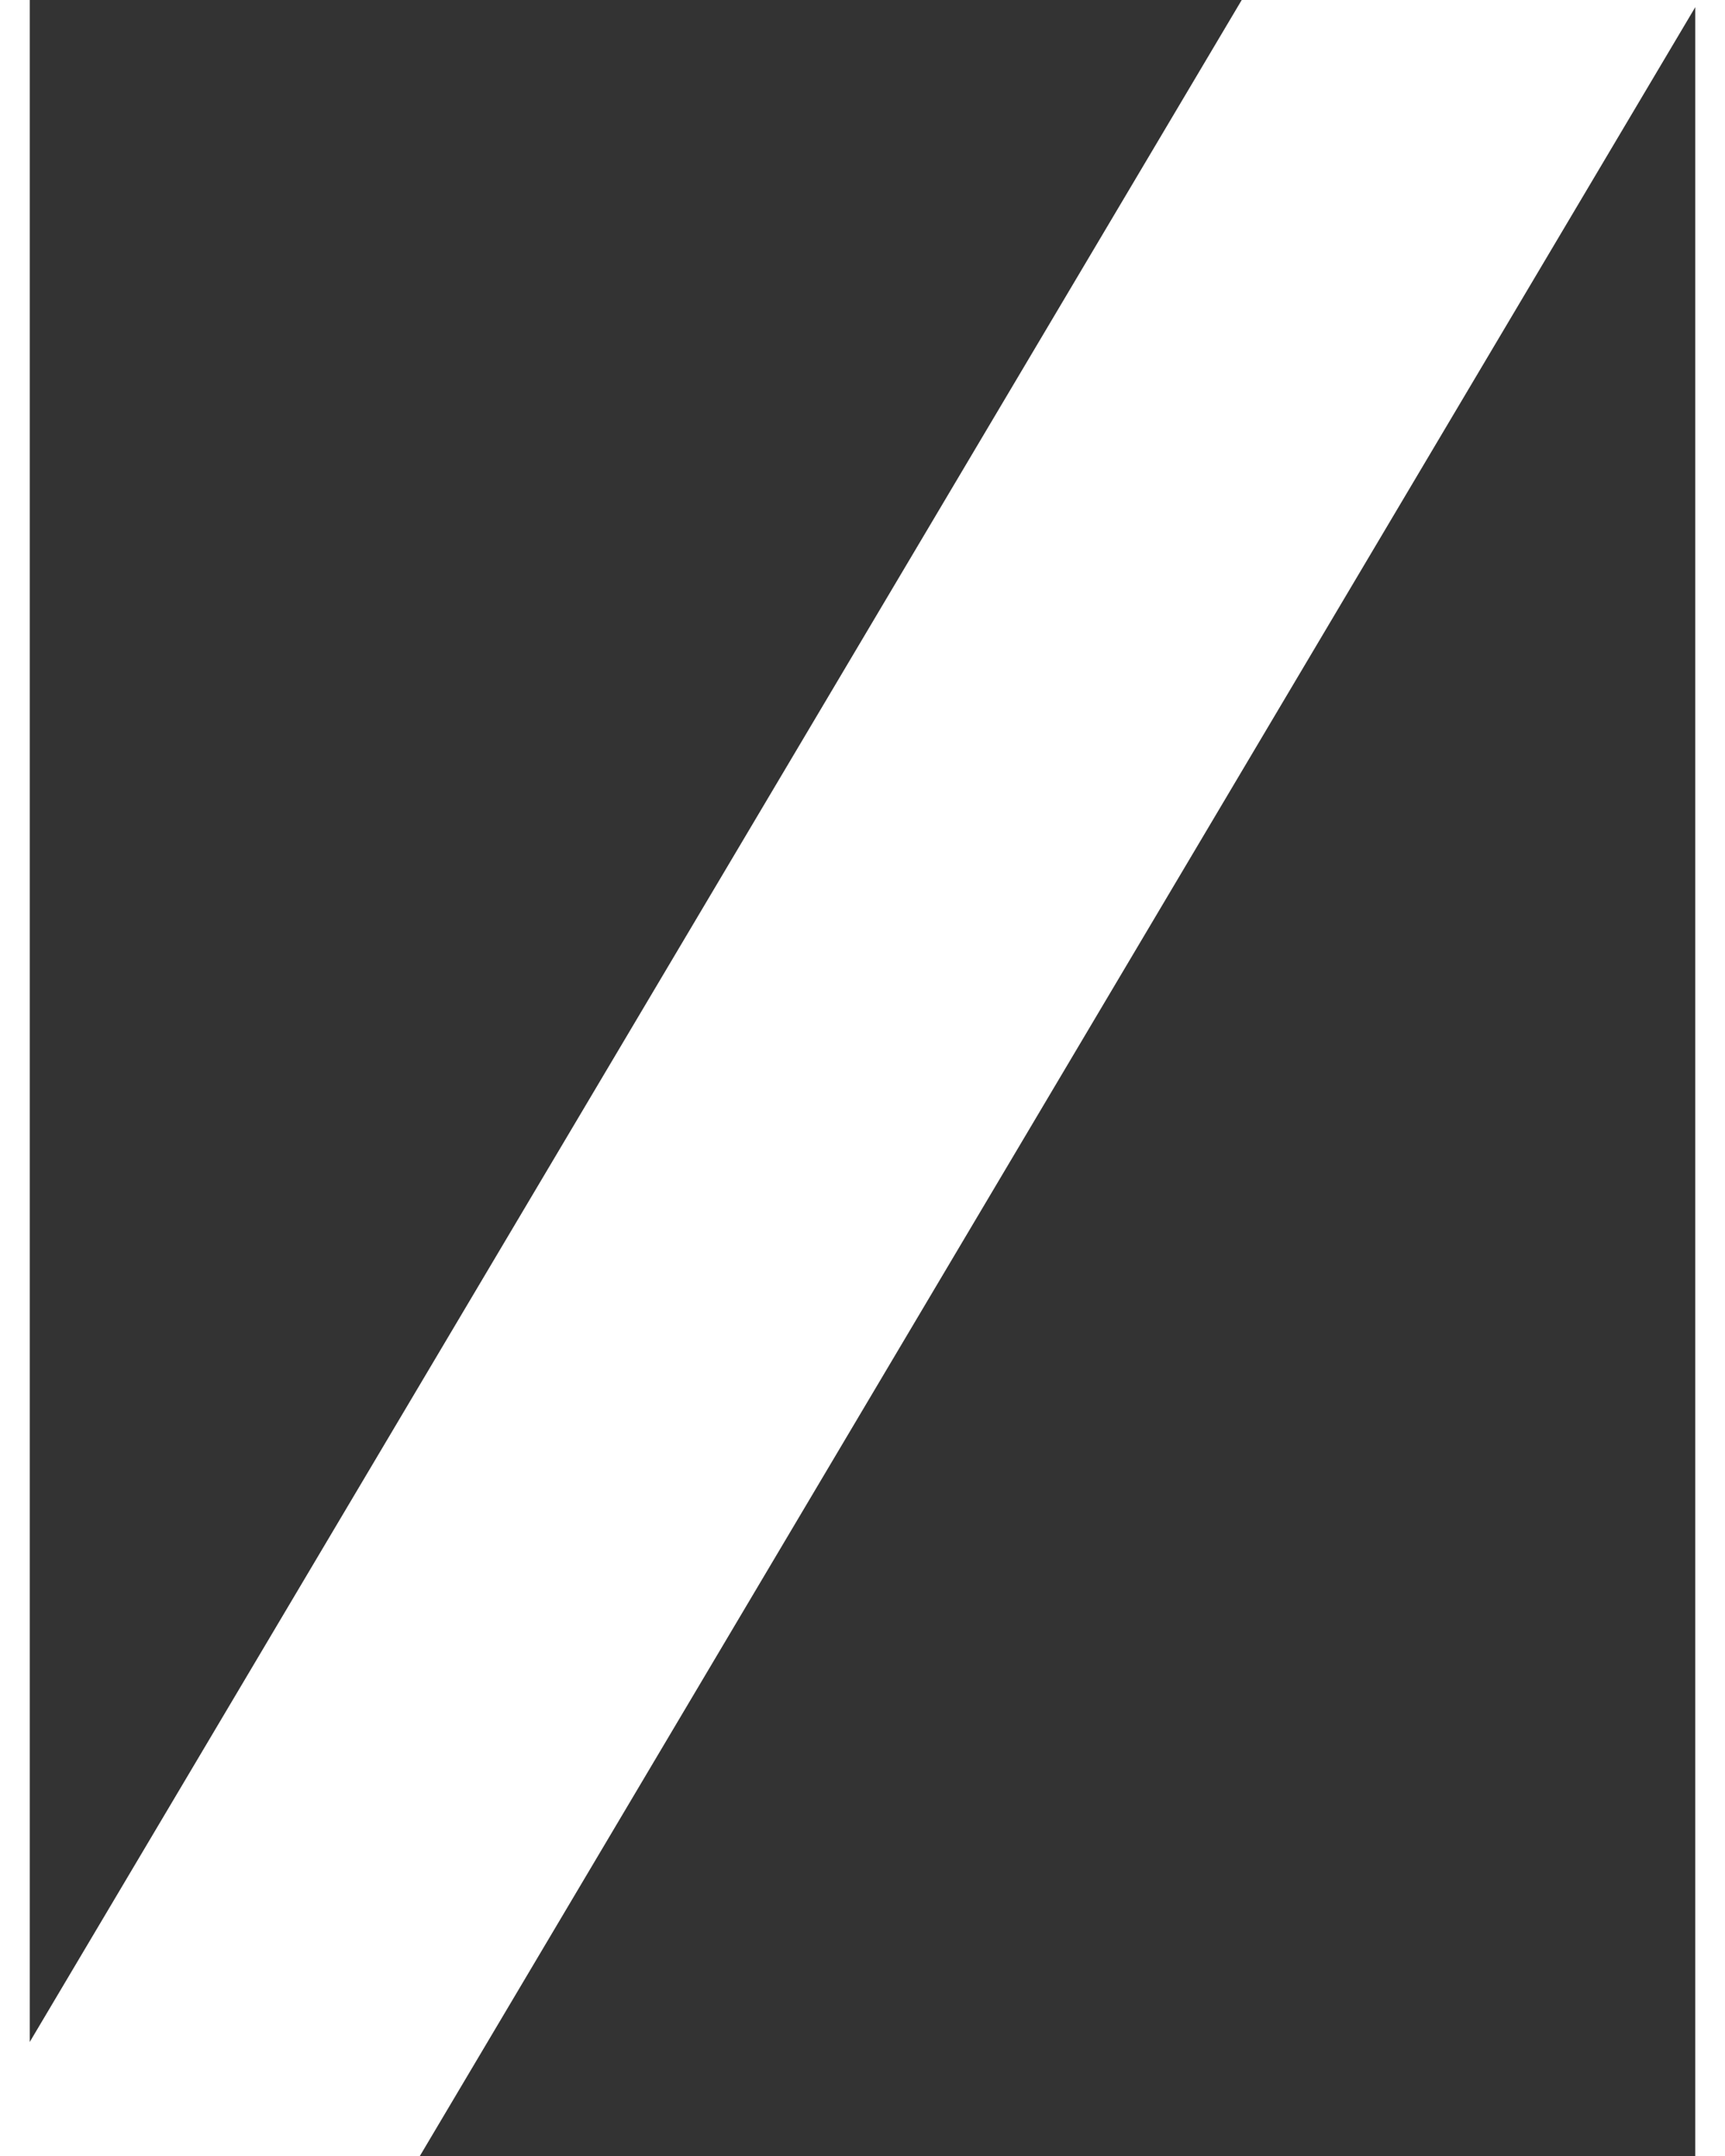 <svg width="8" height="10" viewBox="0.376 0.308 7.248 9.384" fill="none" xmlns="http://www.w3.org/2000/svg">
<rect x="0.376" y="0.308" width="7.248" height="9.384" fill="#333333" stroke="none"/>
<path d="M1.815 10H0.134C0.031 10 -0.034 9.887 0.019 9.797L5.794 0.066C5.818 0.025 5.862 0 5.909 0H7.59C7.694 0 7.759 0.113 7.705 0.203L1.93 9.934C1.906 9.975 1.863 10 1.815 10Z" fill="white"/>
</svg>
